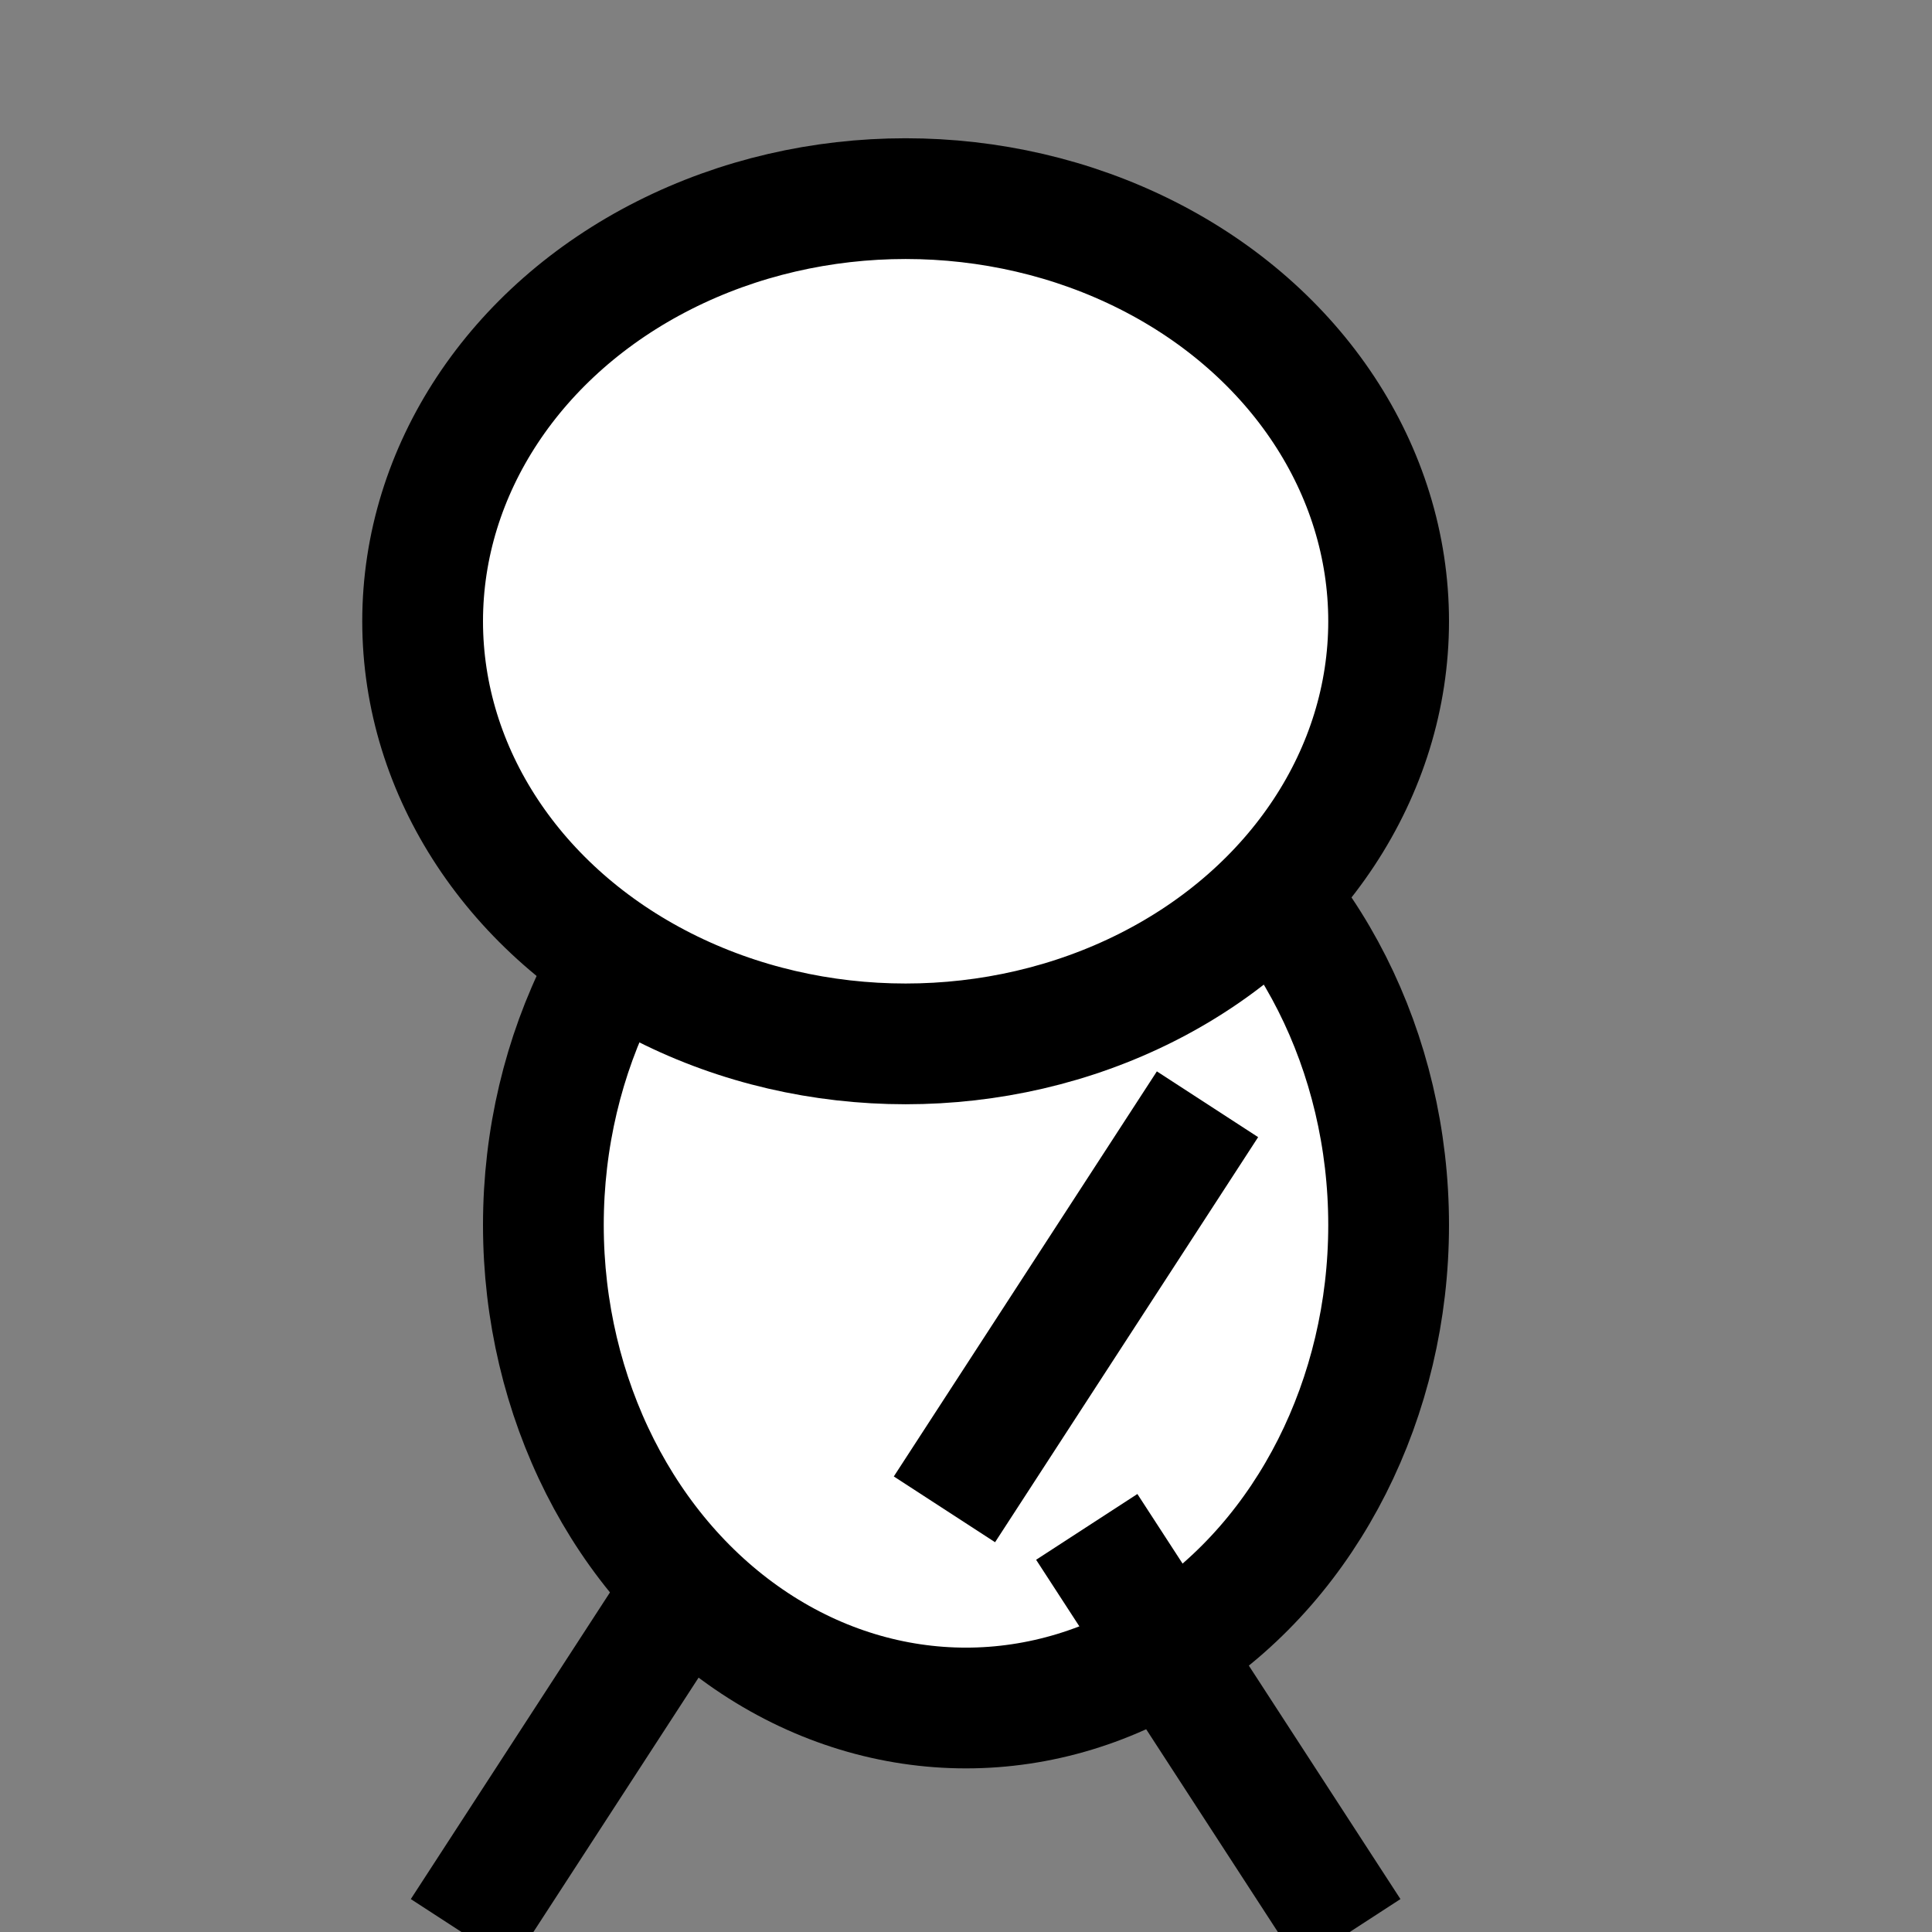 <svg xmlns="http://www.w3.org/2000/svg" viewBox="0 0 16 16">
  <rect x="0" y="0" width="16" height="16" fill="#808080" stroke="none"/>
  <defs>
    
    <g id="head">
      
  <ellipse rx="4" ry="3.5" stroke="#000" fill="#fff" />

    </g>
    
    <g id="body">
      
  <ellipse rx="3.5" ry="4" stroke="#000" fill="#fff" />

    </g>
    
    <g id="arm_r">
      
  <line x2="0" y2="4" stroke="#000" />

    </g>
    
    <g id="arm_l">
      
  <line x2="0" y2="4" stroke="#000" />

    </g>
    
    <g id="leg_r">
      
  <line x2="0" y2="4" stroke="#000" />

    </g>
    
    <g id="leg_l">
      
  <line x2="0" y2="4" stroke="#000" />

    </g>
    
  </defs>
  <g transform="translate(8, 8) scale(-1, 1) translate(-8, -8)">
  <g transform="translate(8.5, 4.5) translate(0, 0.645)">
    <g transform="translate(1.5, 7.5) rotate(-33)">
      <use href="#leg_l" />
    </g>
    <g transform="translate(2.5, 4) rotate(33)">
      <use href="#arm_l" />
    </g>
    <g transform="translate(-.5, 5)">
      <use href="#body" />
    </g>
    <g transform="translate(-1.5, 7.5) rotate(33)">
      <use href="#leg_r" />
    </g>
    <g transform="translate(-2.5, 4) rotate(-33)">
      <use href="#arm_r" />
    </g>
    <g>
      <use href="#head" />
    </g>
  </g>
  </g>
</svg>
